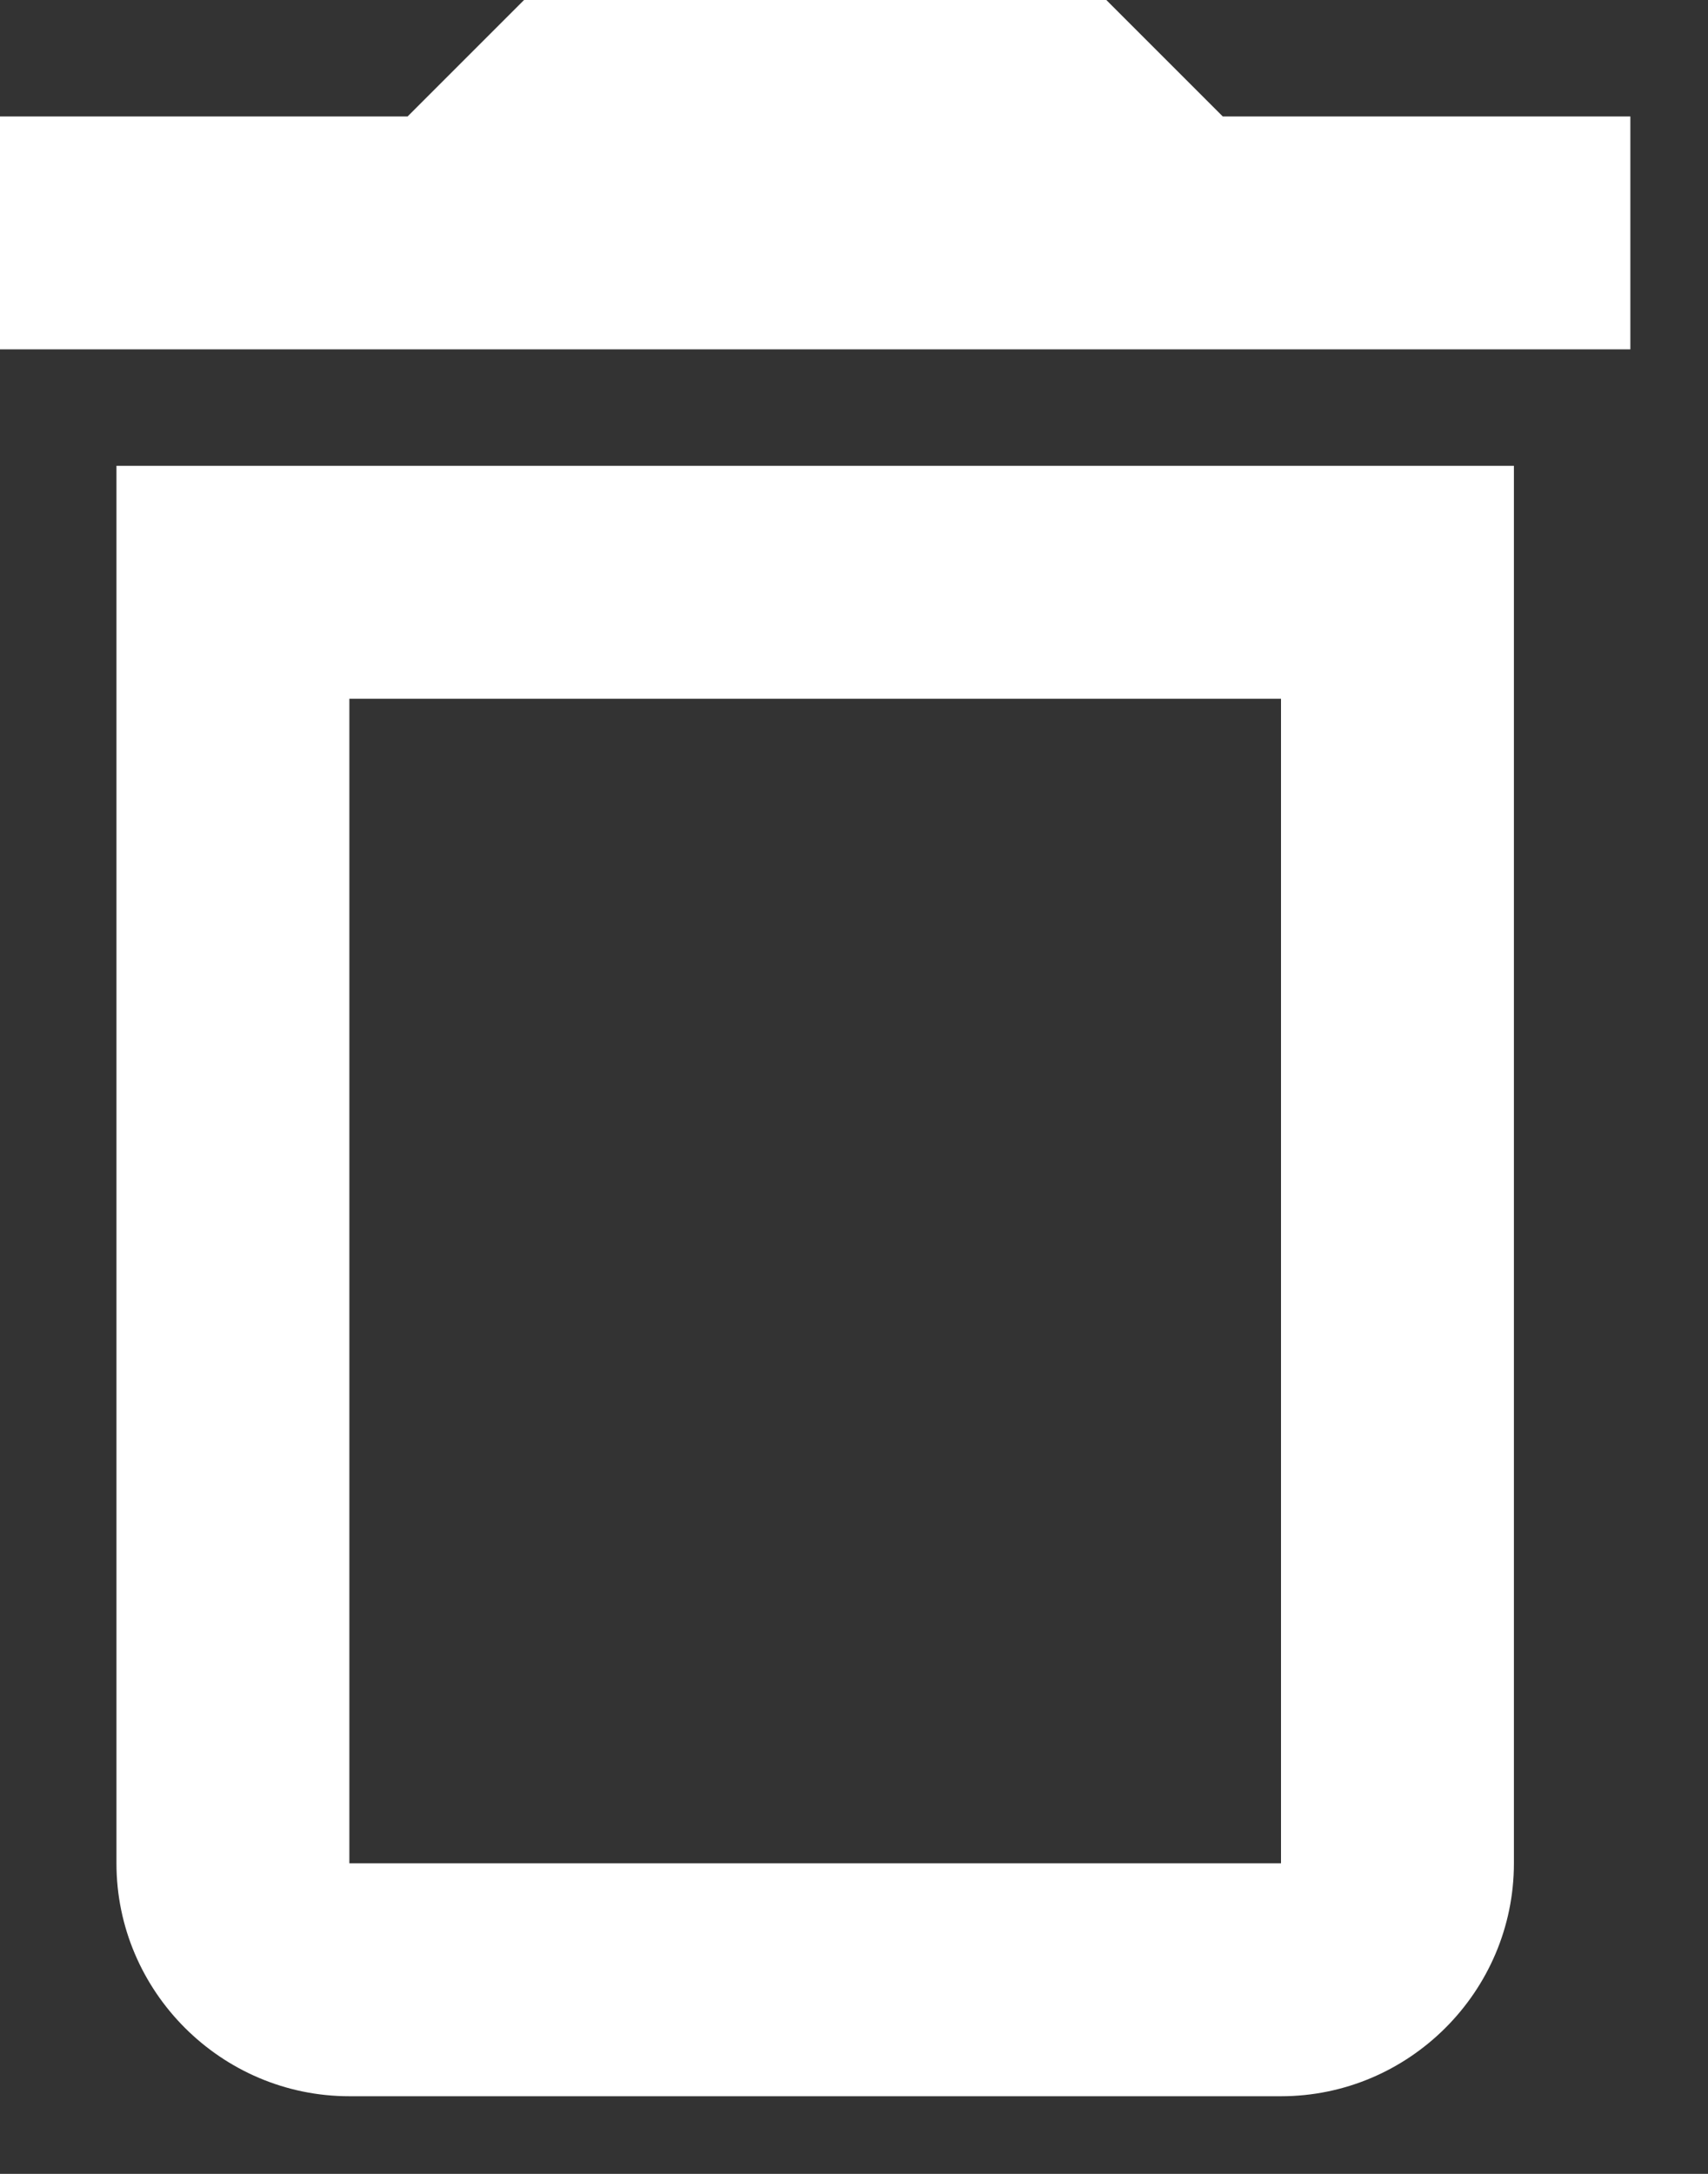 <svg width="11" height="14" viewBox="0 0 11 14" fill="none" xmlns="http://www.w3.org/2000/svg">
<rect x="0" y="0" width="11" height="14" fill="#333333" stroke="none"/>
<path fill-rule="evenodd" clip-rule="evenodd" d="M7.125 0L7.875 0.75H10.5V2.25H0V0.75H2.625L3.375 0H7.125ZM0.75 12C0.75 12.825 1.425 13.5 2.25 13.5H8.25C9.075 13.5 9.75 12.825 9.75 12V3H0.75V12ZM2.25 4.5H8.25V12H2.25V4.5Z" fill="white"/>
</svg>
